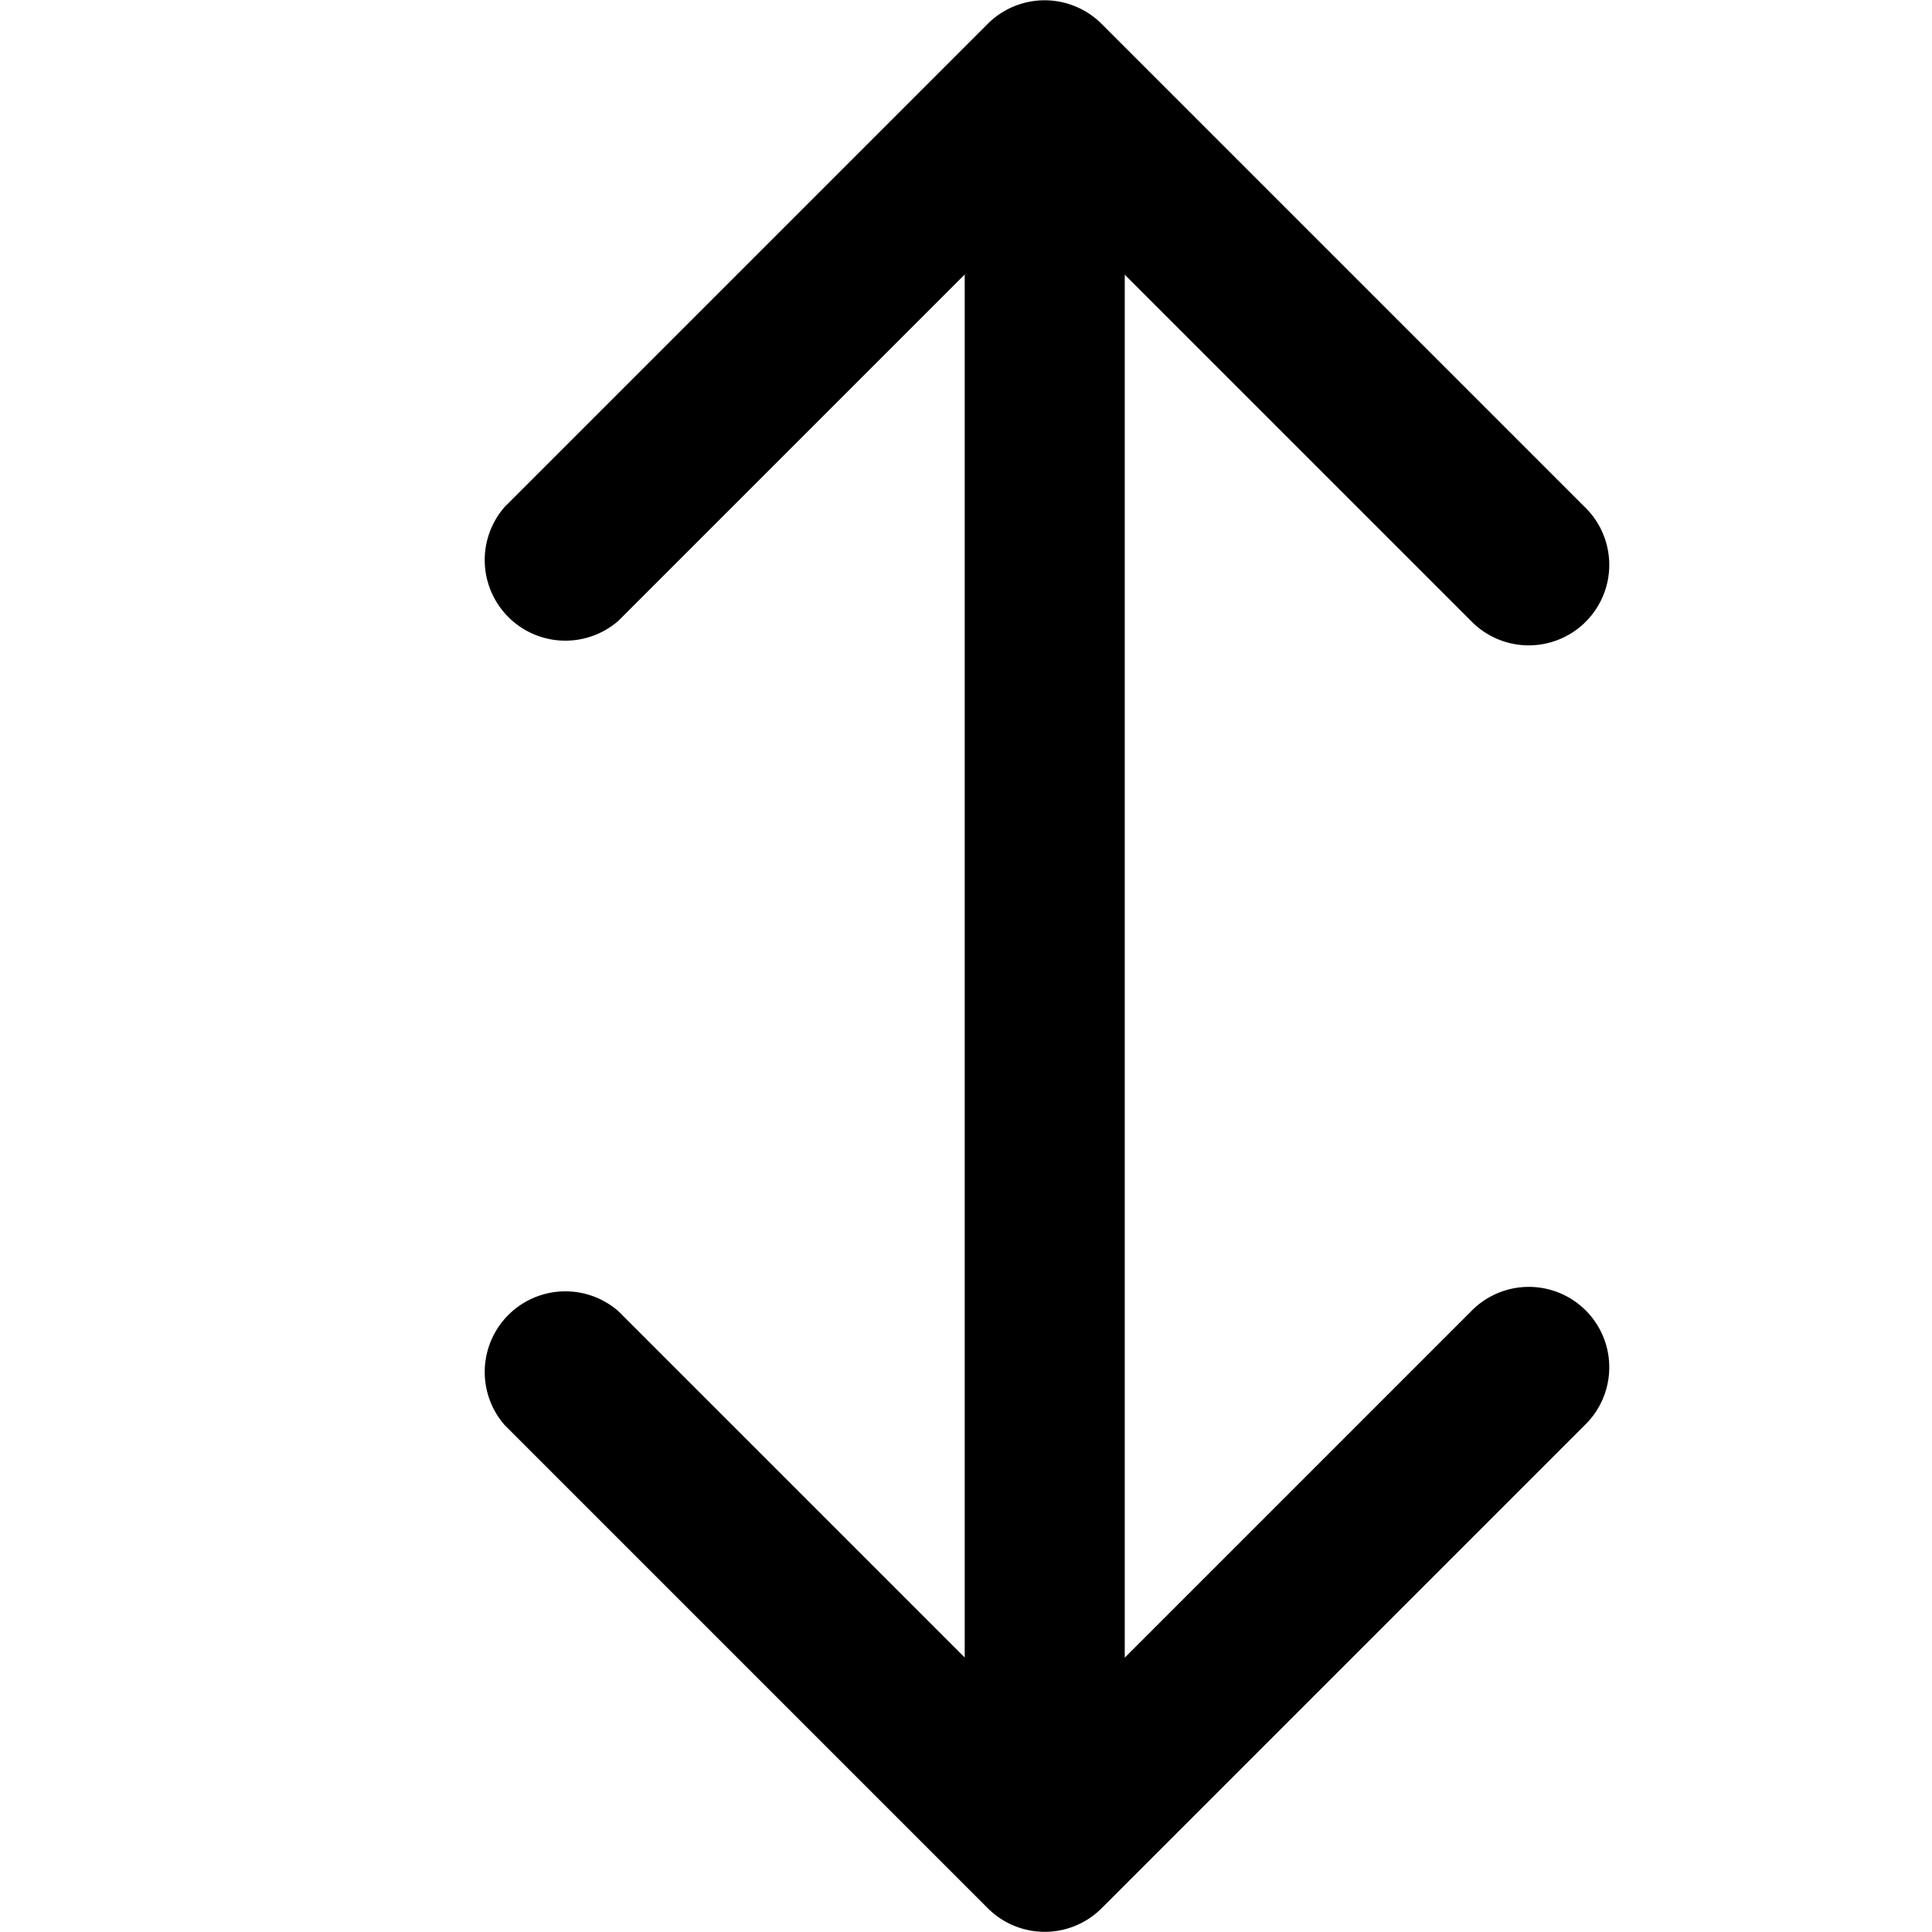 <svg xmlns="http://www.w3.org/2000/svg" xmlns:xlink="http://www.w3.org/1999/xlink" width="12" height="12" viewBox="0 0 12 12"><path fill="currentColor" d="M6.68.04a.5.5 0 0 0-.545.108l-3 3a.501.501 0 0 0 .707.707l2.15-2.15v8.59l-2.15-2.15a.501.501 0 0 0-.707.707l3 3a.5.5 0 0 0 .708 0l3-3a.5.5 0 0 0 .006-.713a.5.5 0 0 0-.713.007l-2.15 2.15v-8.59l2.15 2.15a.5.5 0 0 0 .713.006a.5.5 0 0 0-.006-.713l-3-3A.5.5 0 0 0 6.68.04"/></svg>